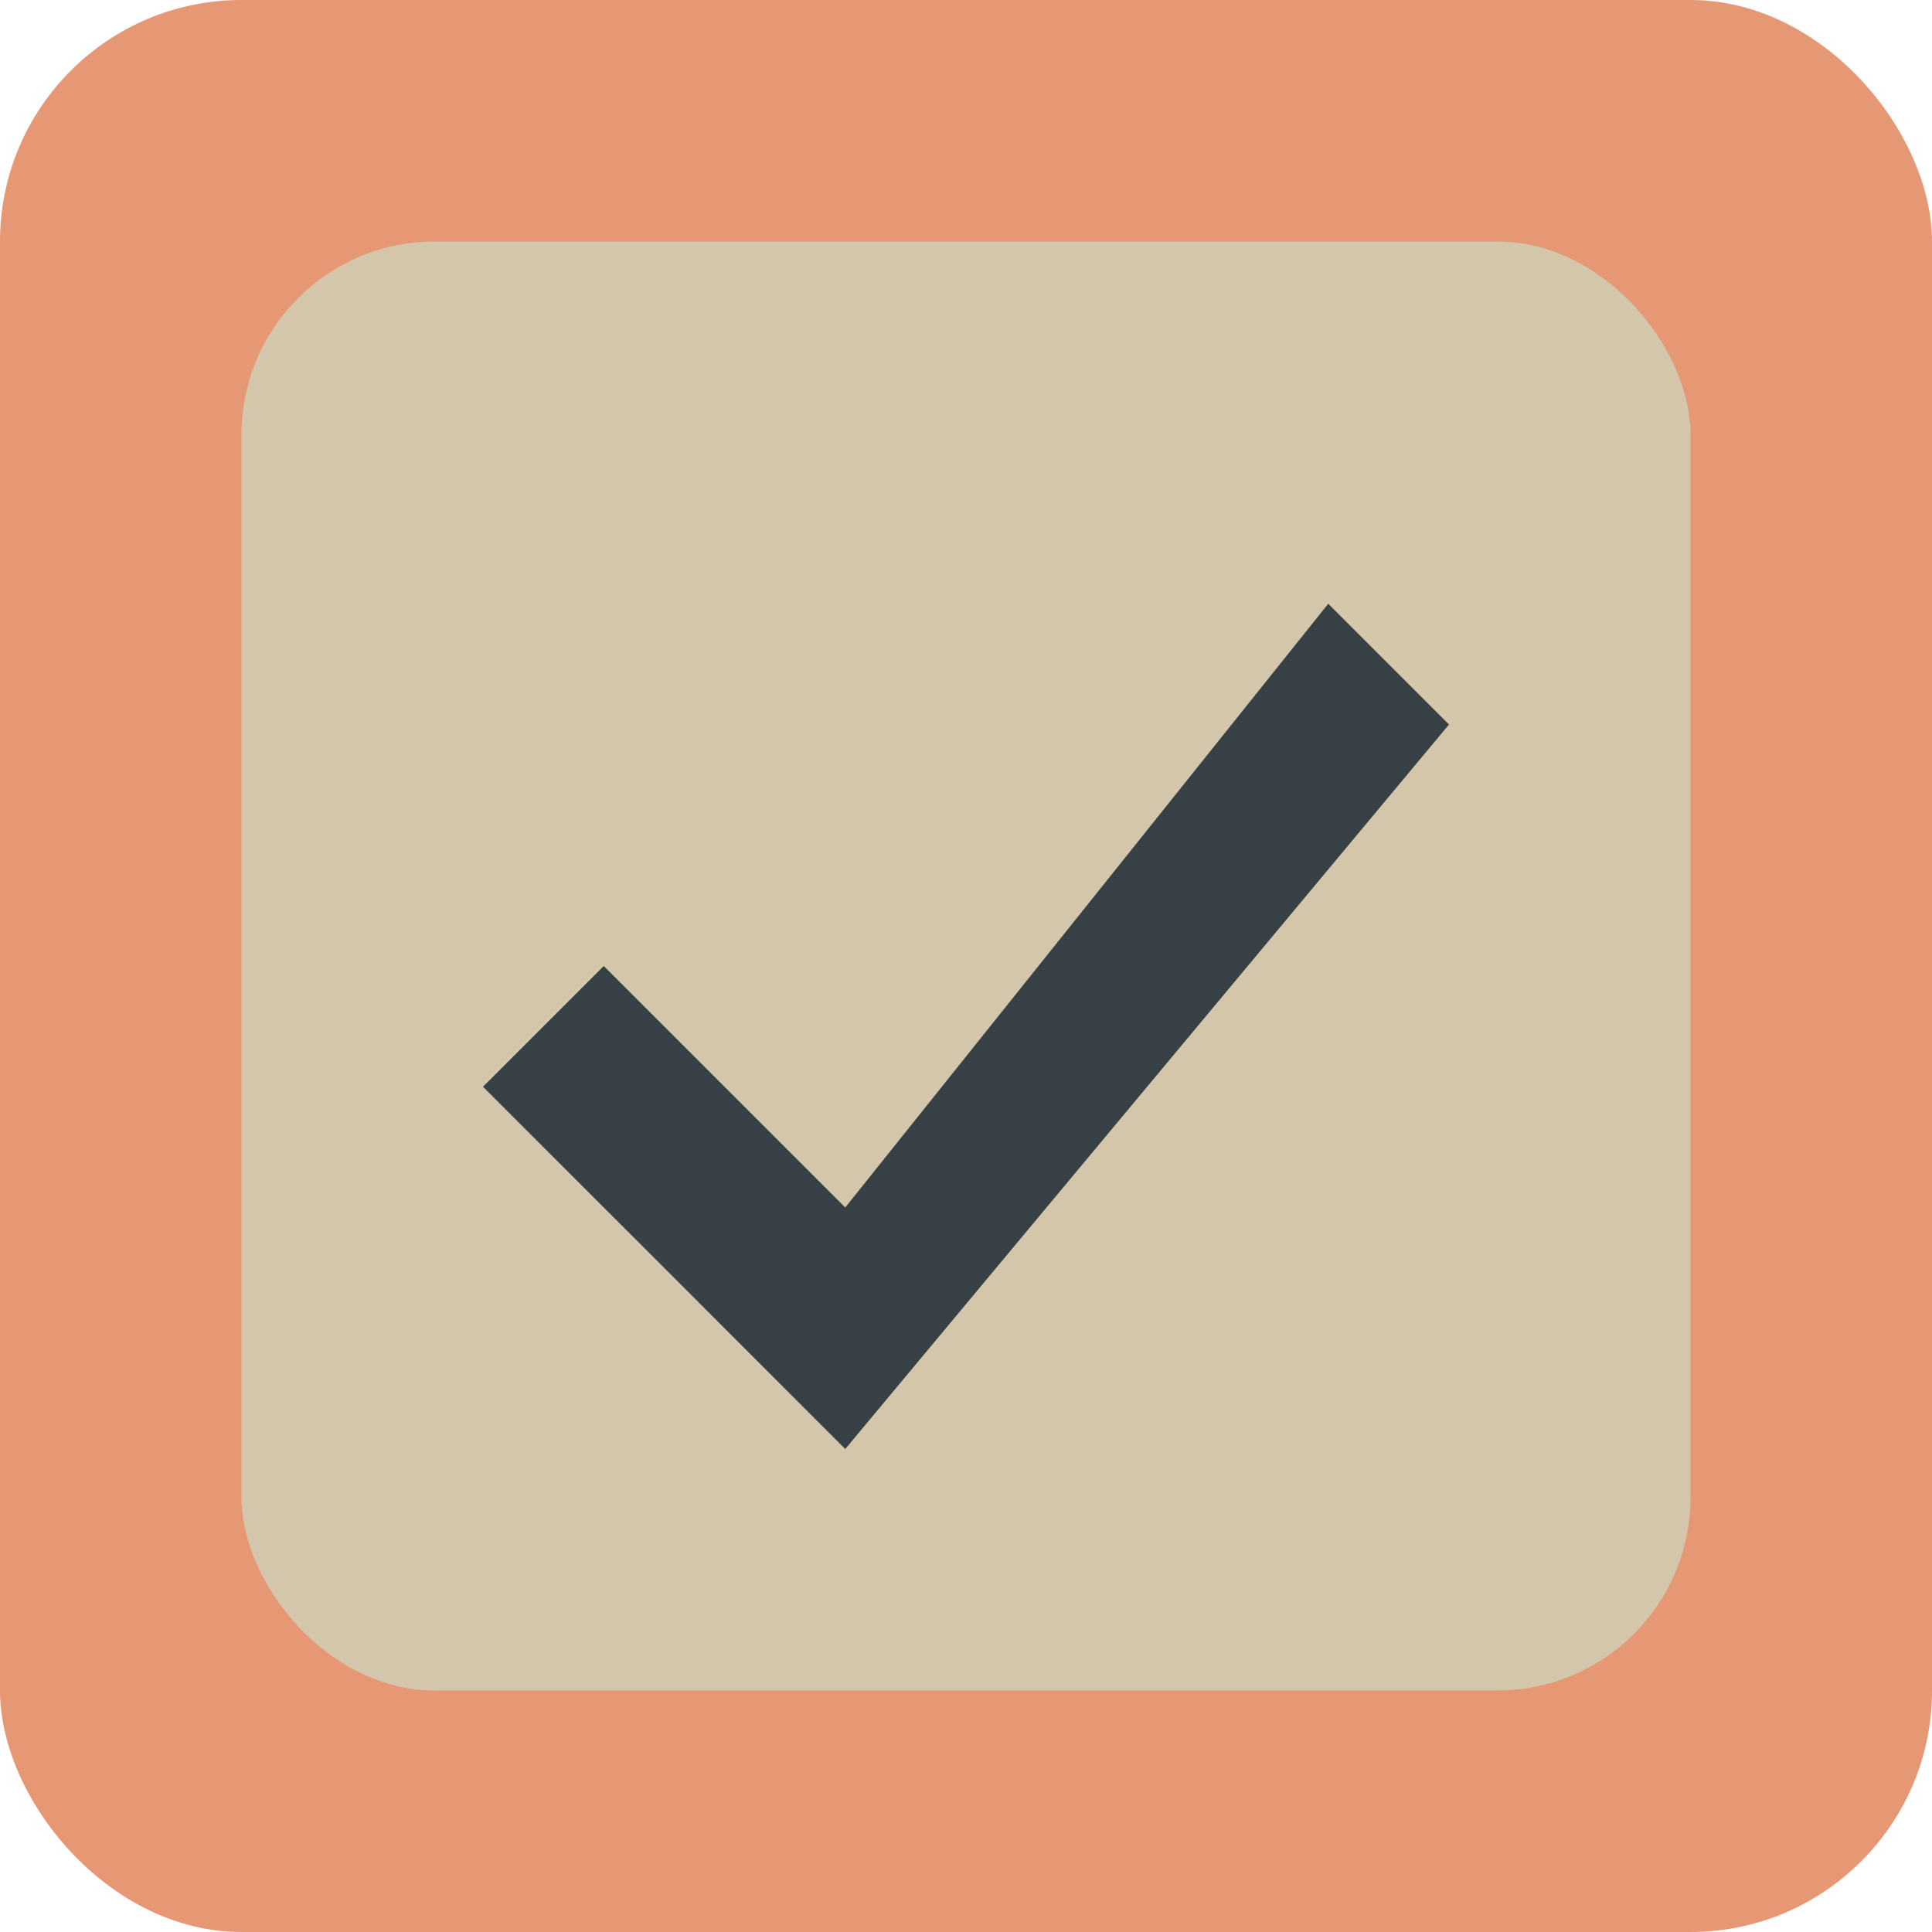 <svg xmlns="http://www.w3.org/2000/svg" width="16" height="16" version="1.1">
 <rect style="fill:#e69875" width="16" height="16" rx="2" ry="2"/>
 <rect style="fill:#d3c6aa" width="12" height="12" x="2" y="2" rx="1.6" ry="1.6"/>
 <path style="fill:#374145" d="M 11,5 7,10 5,8 4,9 c 1.131,1.131 1.869,1.868 3,3 l 5,-6 z"/>
</svg>
